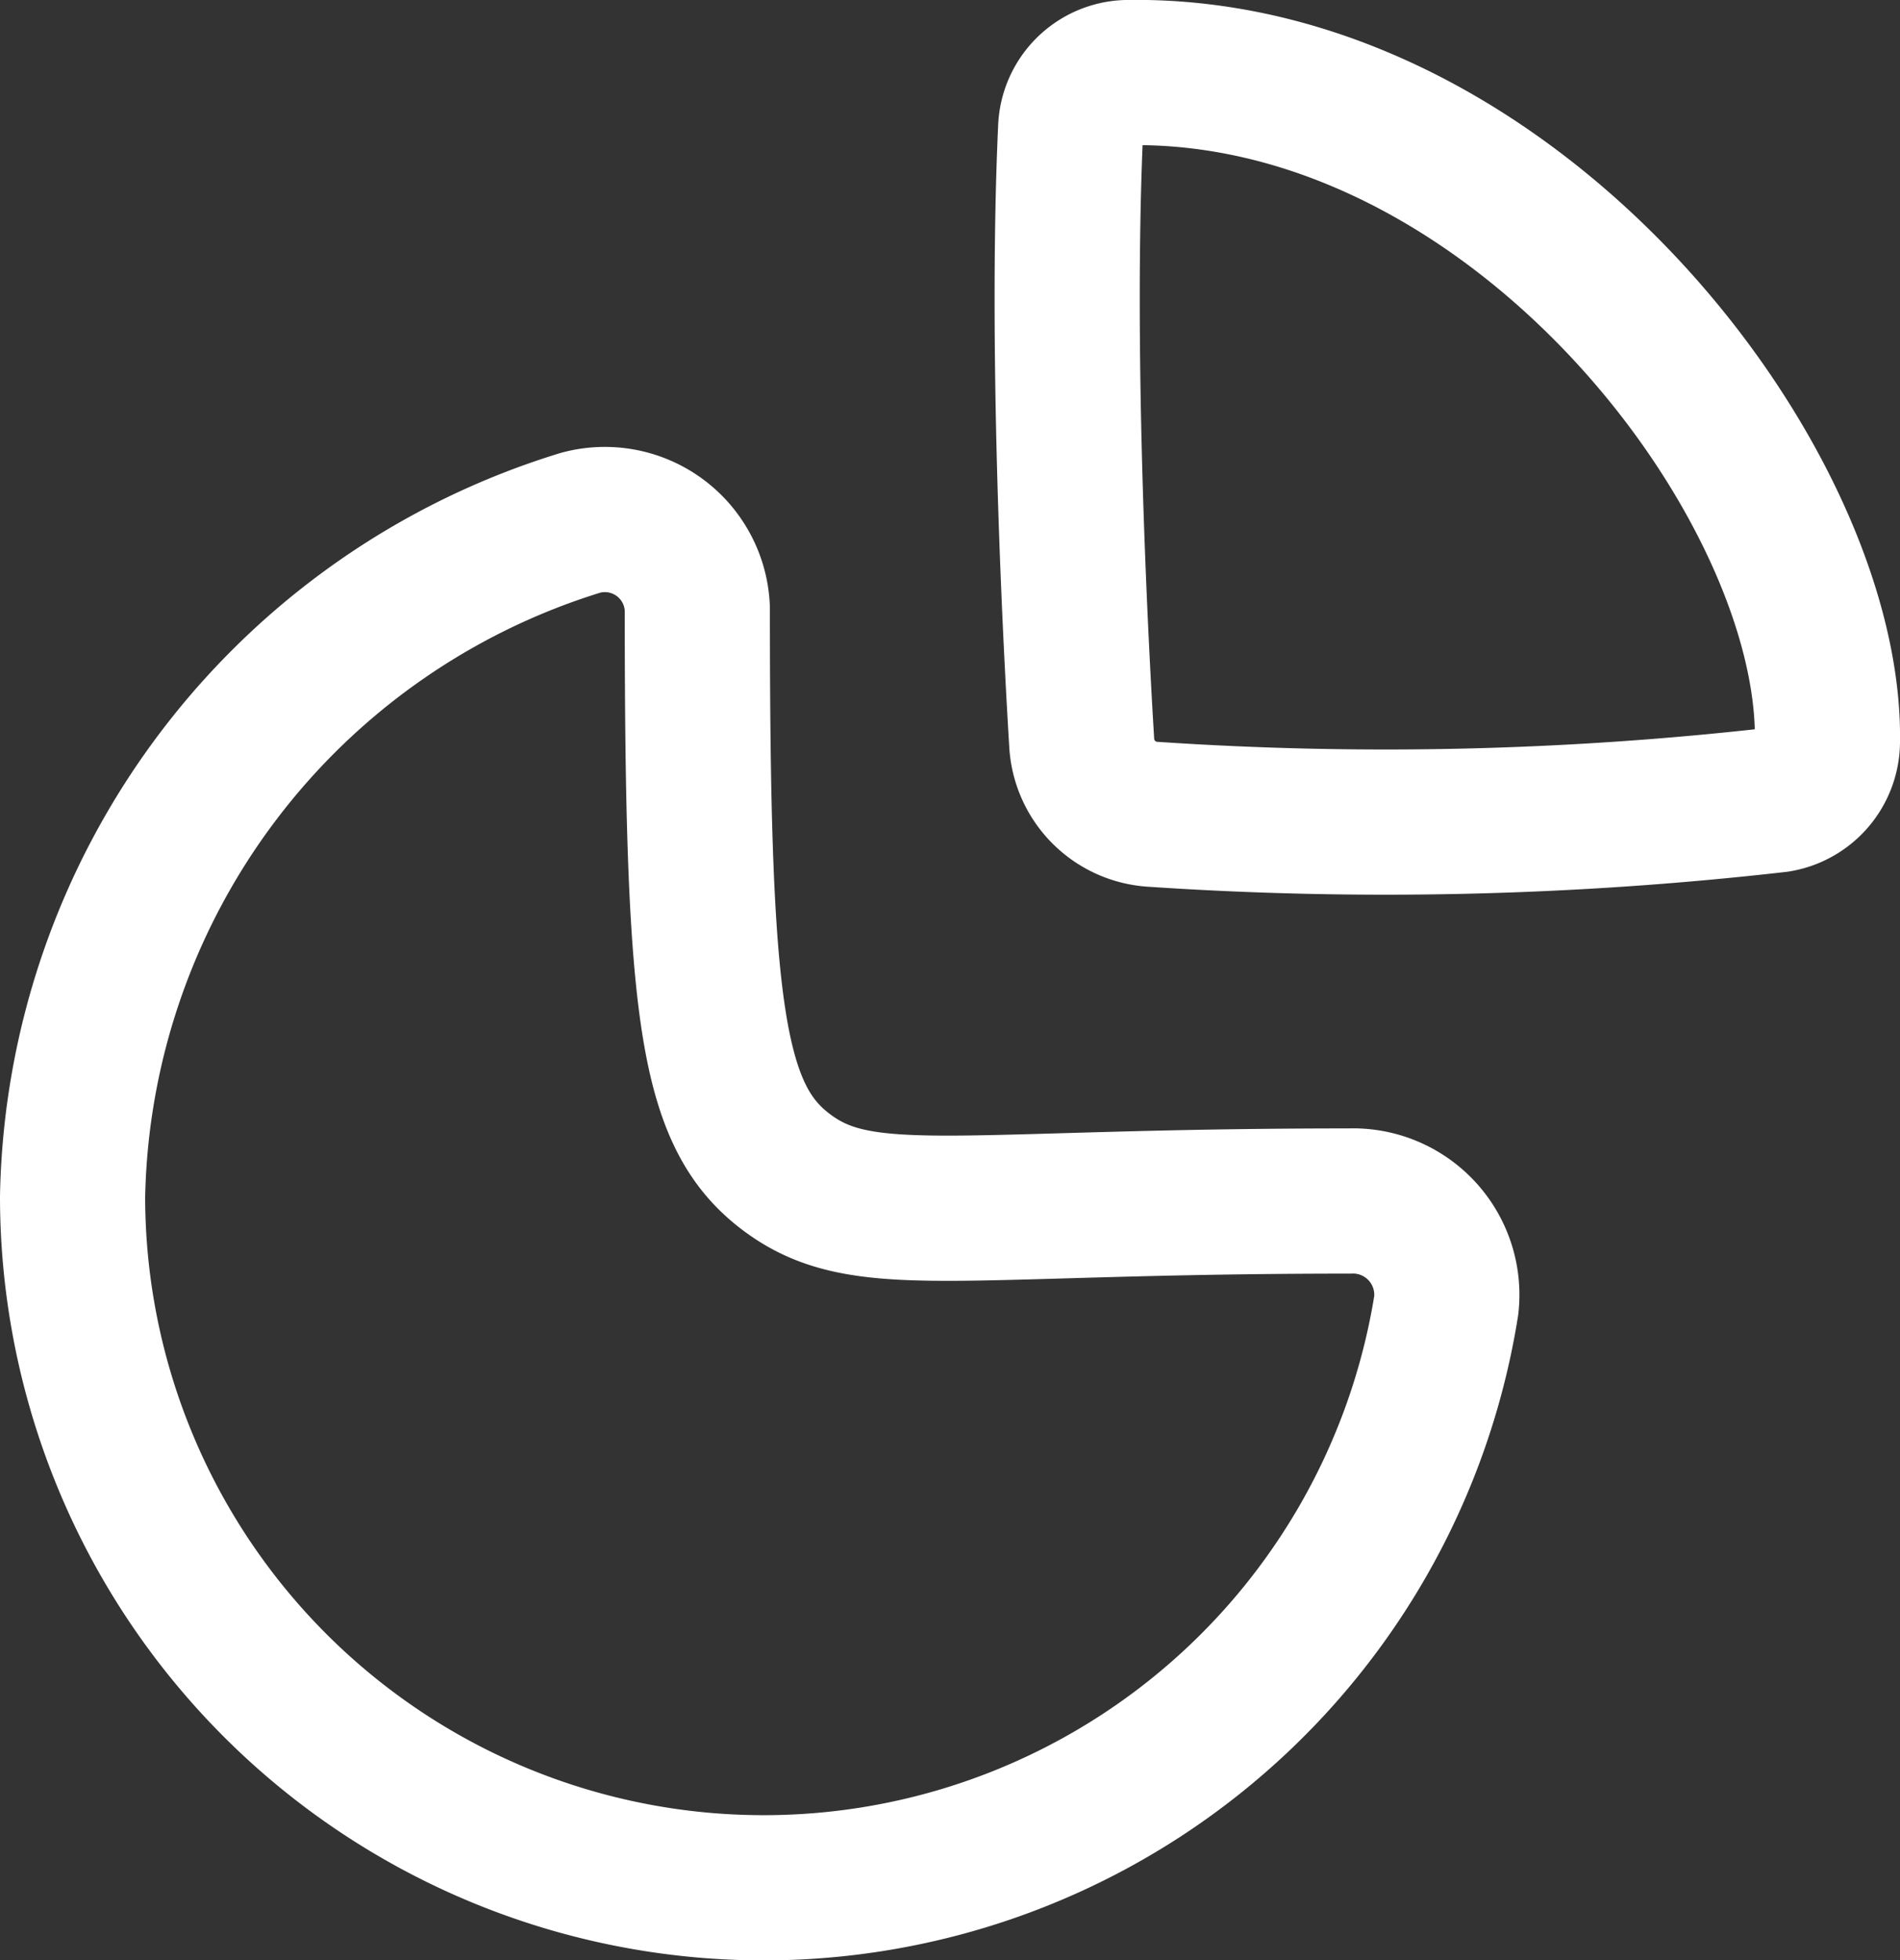 <svg xmlns="http://www.w3.org/2000/svg" width="26.179" height="27" viewBox="0 0 26.179 27">
  <rect x="0" y="0" width="26.179" height="27" fill="#333333" stroke="none"/>
  <g id="Group_40657" data-name="Group 40657" transform="translate(-1839.575 -319)">
    <path id="Stroke_1" data-name="Stroke 1" d="M17.591,9.381a1.293,1.293,0,0,1,1.336,1.437A9.523,9.523,0,0,1,0,9.319,9.906,9.906,0,0,1,7,.039,1.275,1.275,0,0,1,8.608,1.223c0,5.553.187,6.99,1.241,7.771S12.144,9.381,17.591,9.381Z" transform="translate(1840.575 326.161)" fill="none" stroke="#fff" stroke-linecap="round" stroke-linejoin="round" stroke-width="2"/>
    <path id="Stroke_3" data-name="Stroke 3" d="M10.475,9.221C10.538,5.653,6.155-.1.814,0A.8.8,0,0,0,.048.769C-.087,3.7.095,7.5.2,9.227a1.046,1.046,0,0,0,.988.989,47.736,47.736,0,0,0,8.6-.2A.816.816,0,0,0,10.475,9.221Z" transform="translate(1854.279 320)" fill="none" stroke="#fff" stroke-linecap="round" stroke-linejoin="round" stroke-width="2"/>
  </g>
</svg>
